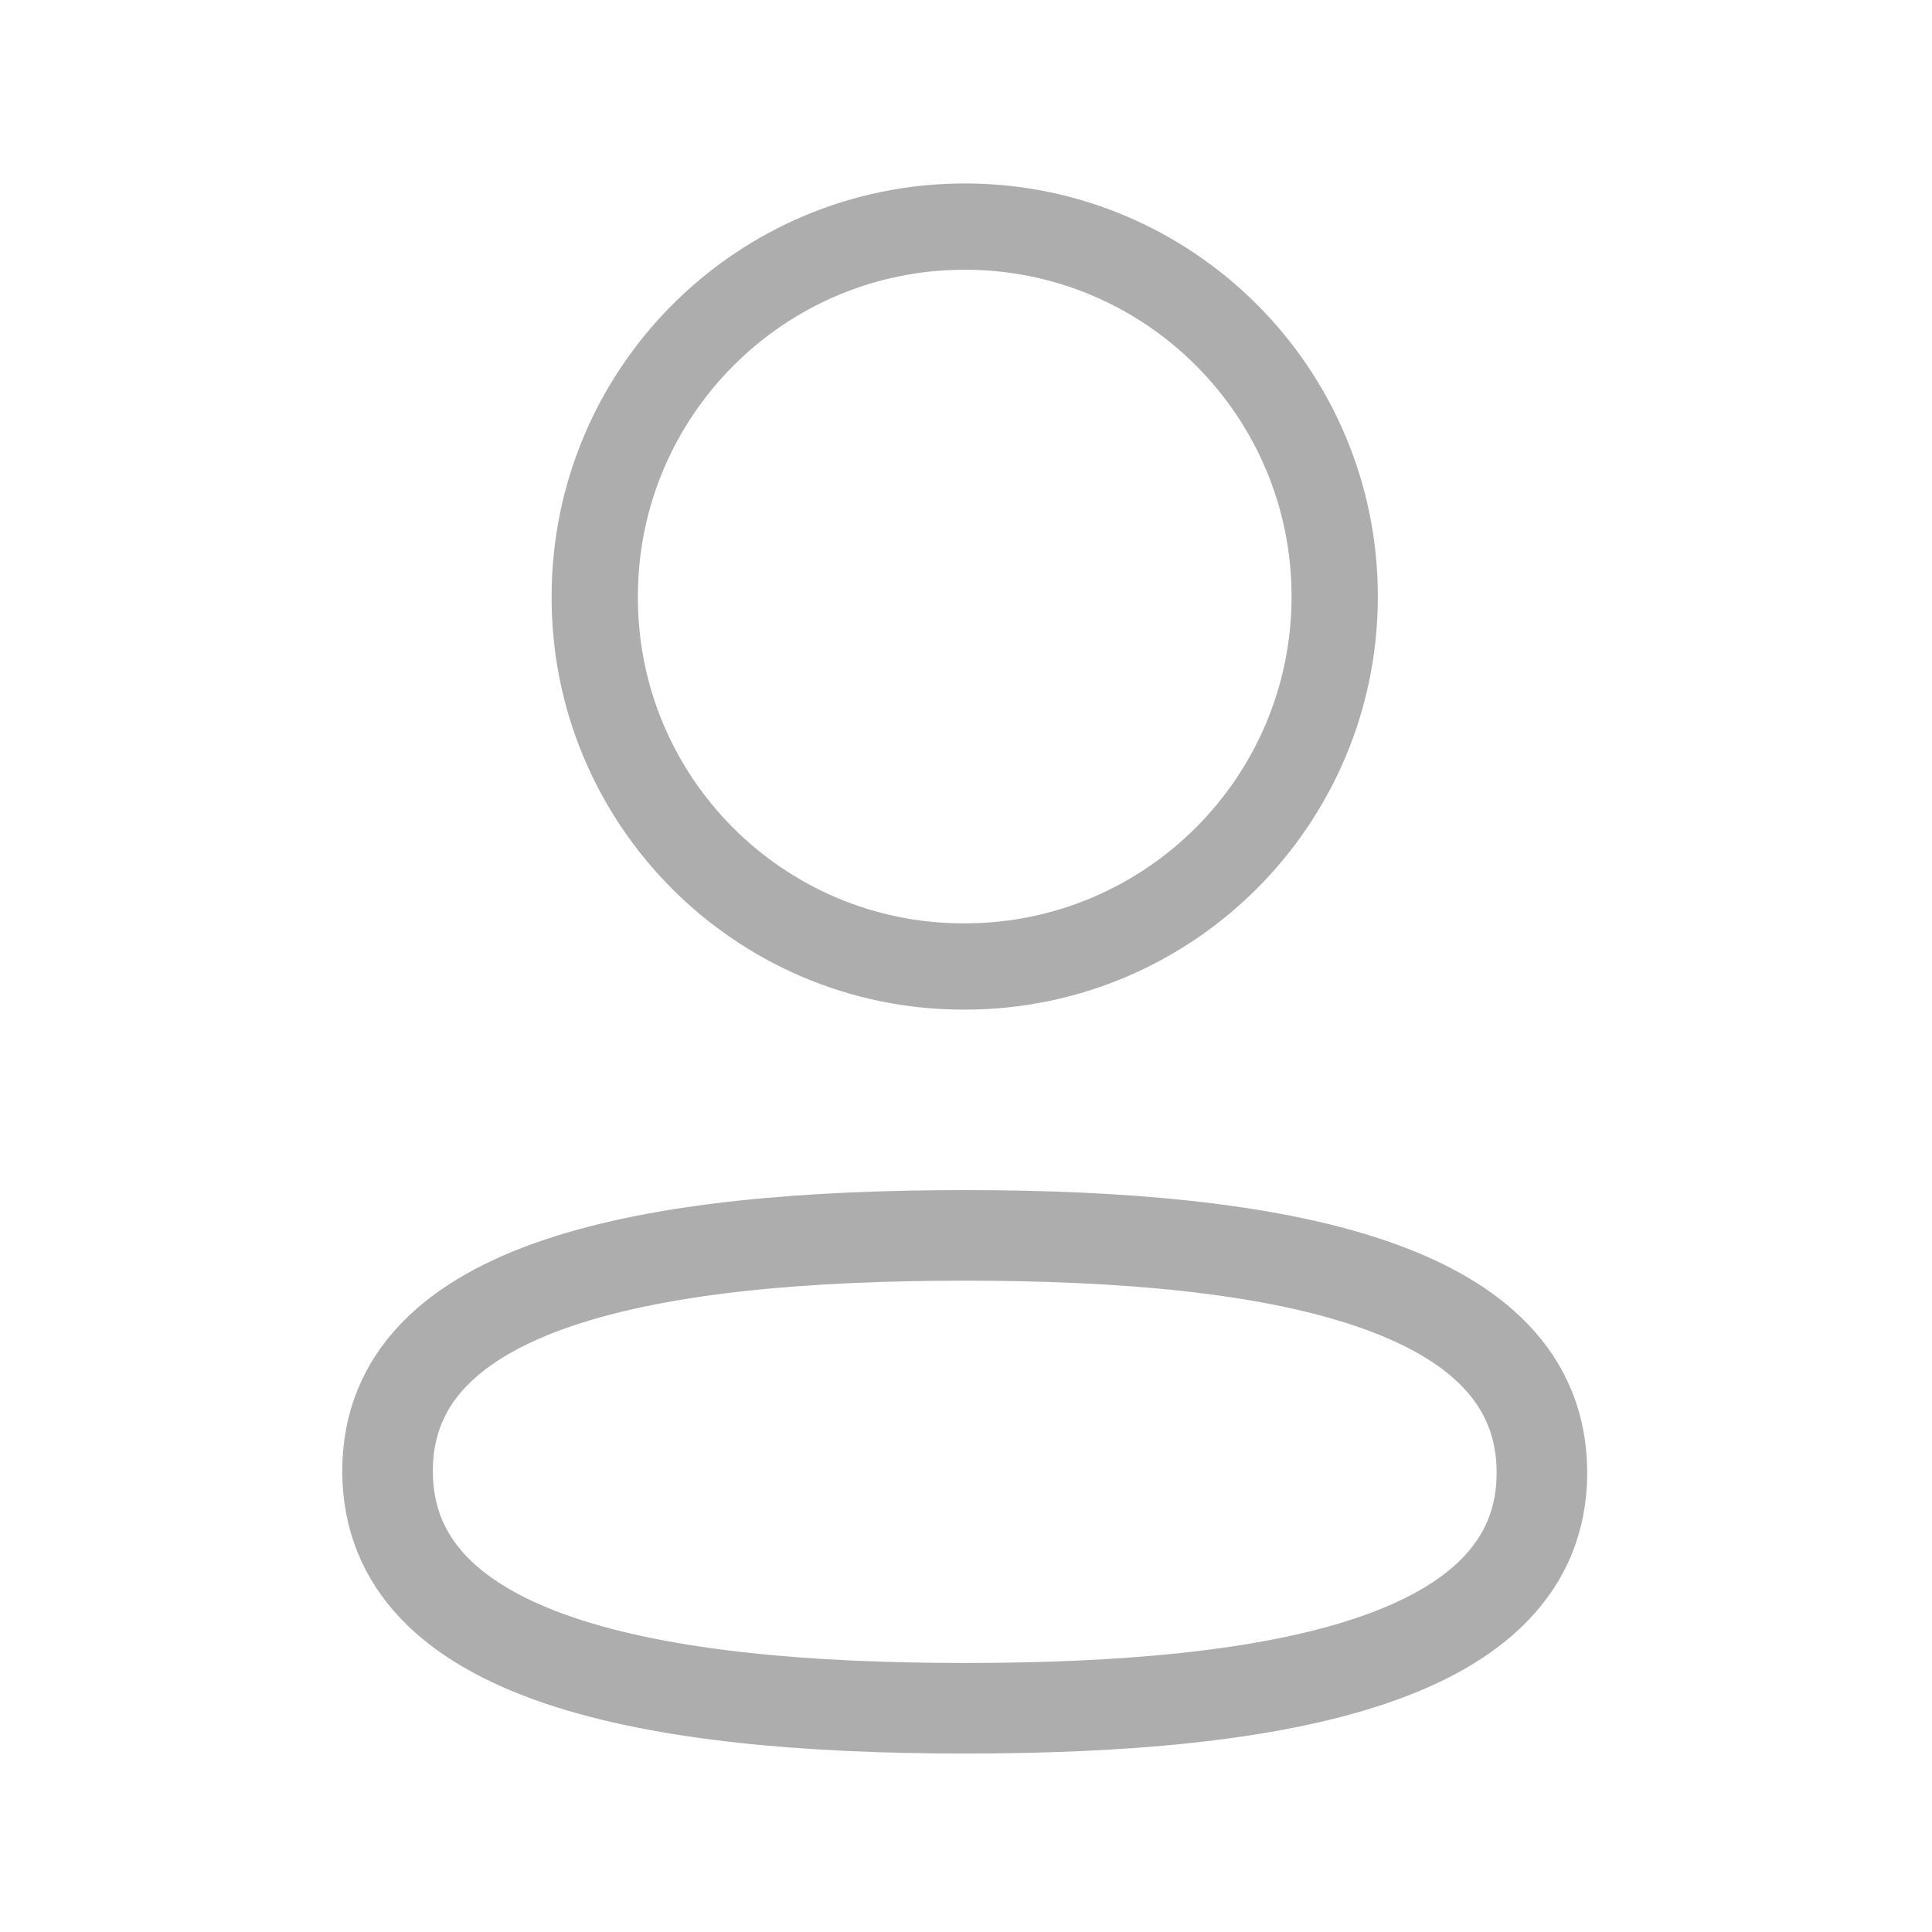 <svg width="32" height="32" viewBox="0 0 32 32" fill="none" xmlns="http://www.w3.org/2000/svg">
<path fill-rule="evenodd" clip-rule="evenodd" d="M15.98 20.462C10.823 20.462 6.419 21.241 6.419 24.364C6.419 27.486 10.795 28.294 15.98 28.294C21.137 28.294 25.539 27.513 25.539 24.392C25.539 21.271 21.165 20.462 15.98 20.462Z" stroke="#ADADAD" stroke-width="1.5" stroke-linecap="round" stroke-linejoin="round"/>
<path fill-rule="evenodd" clip-rule="evenodd" d="M15.98 16.008C19.364 16.008 22.107 13.264 22.107 9.88C22.107 6.496 19.364 3.753 15.98 3.753C12.596 3.753 9.851 6.496 9.851 9.88C9.84 13.252 12.565 15.996 15.937 16.008H15.98Z" stroke="#ADADAD" stroke-width="1.429" stroke-linecap="round" stroke-linejoin="round"/>
</svg>
